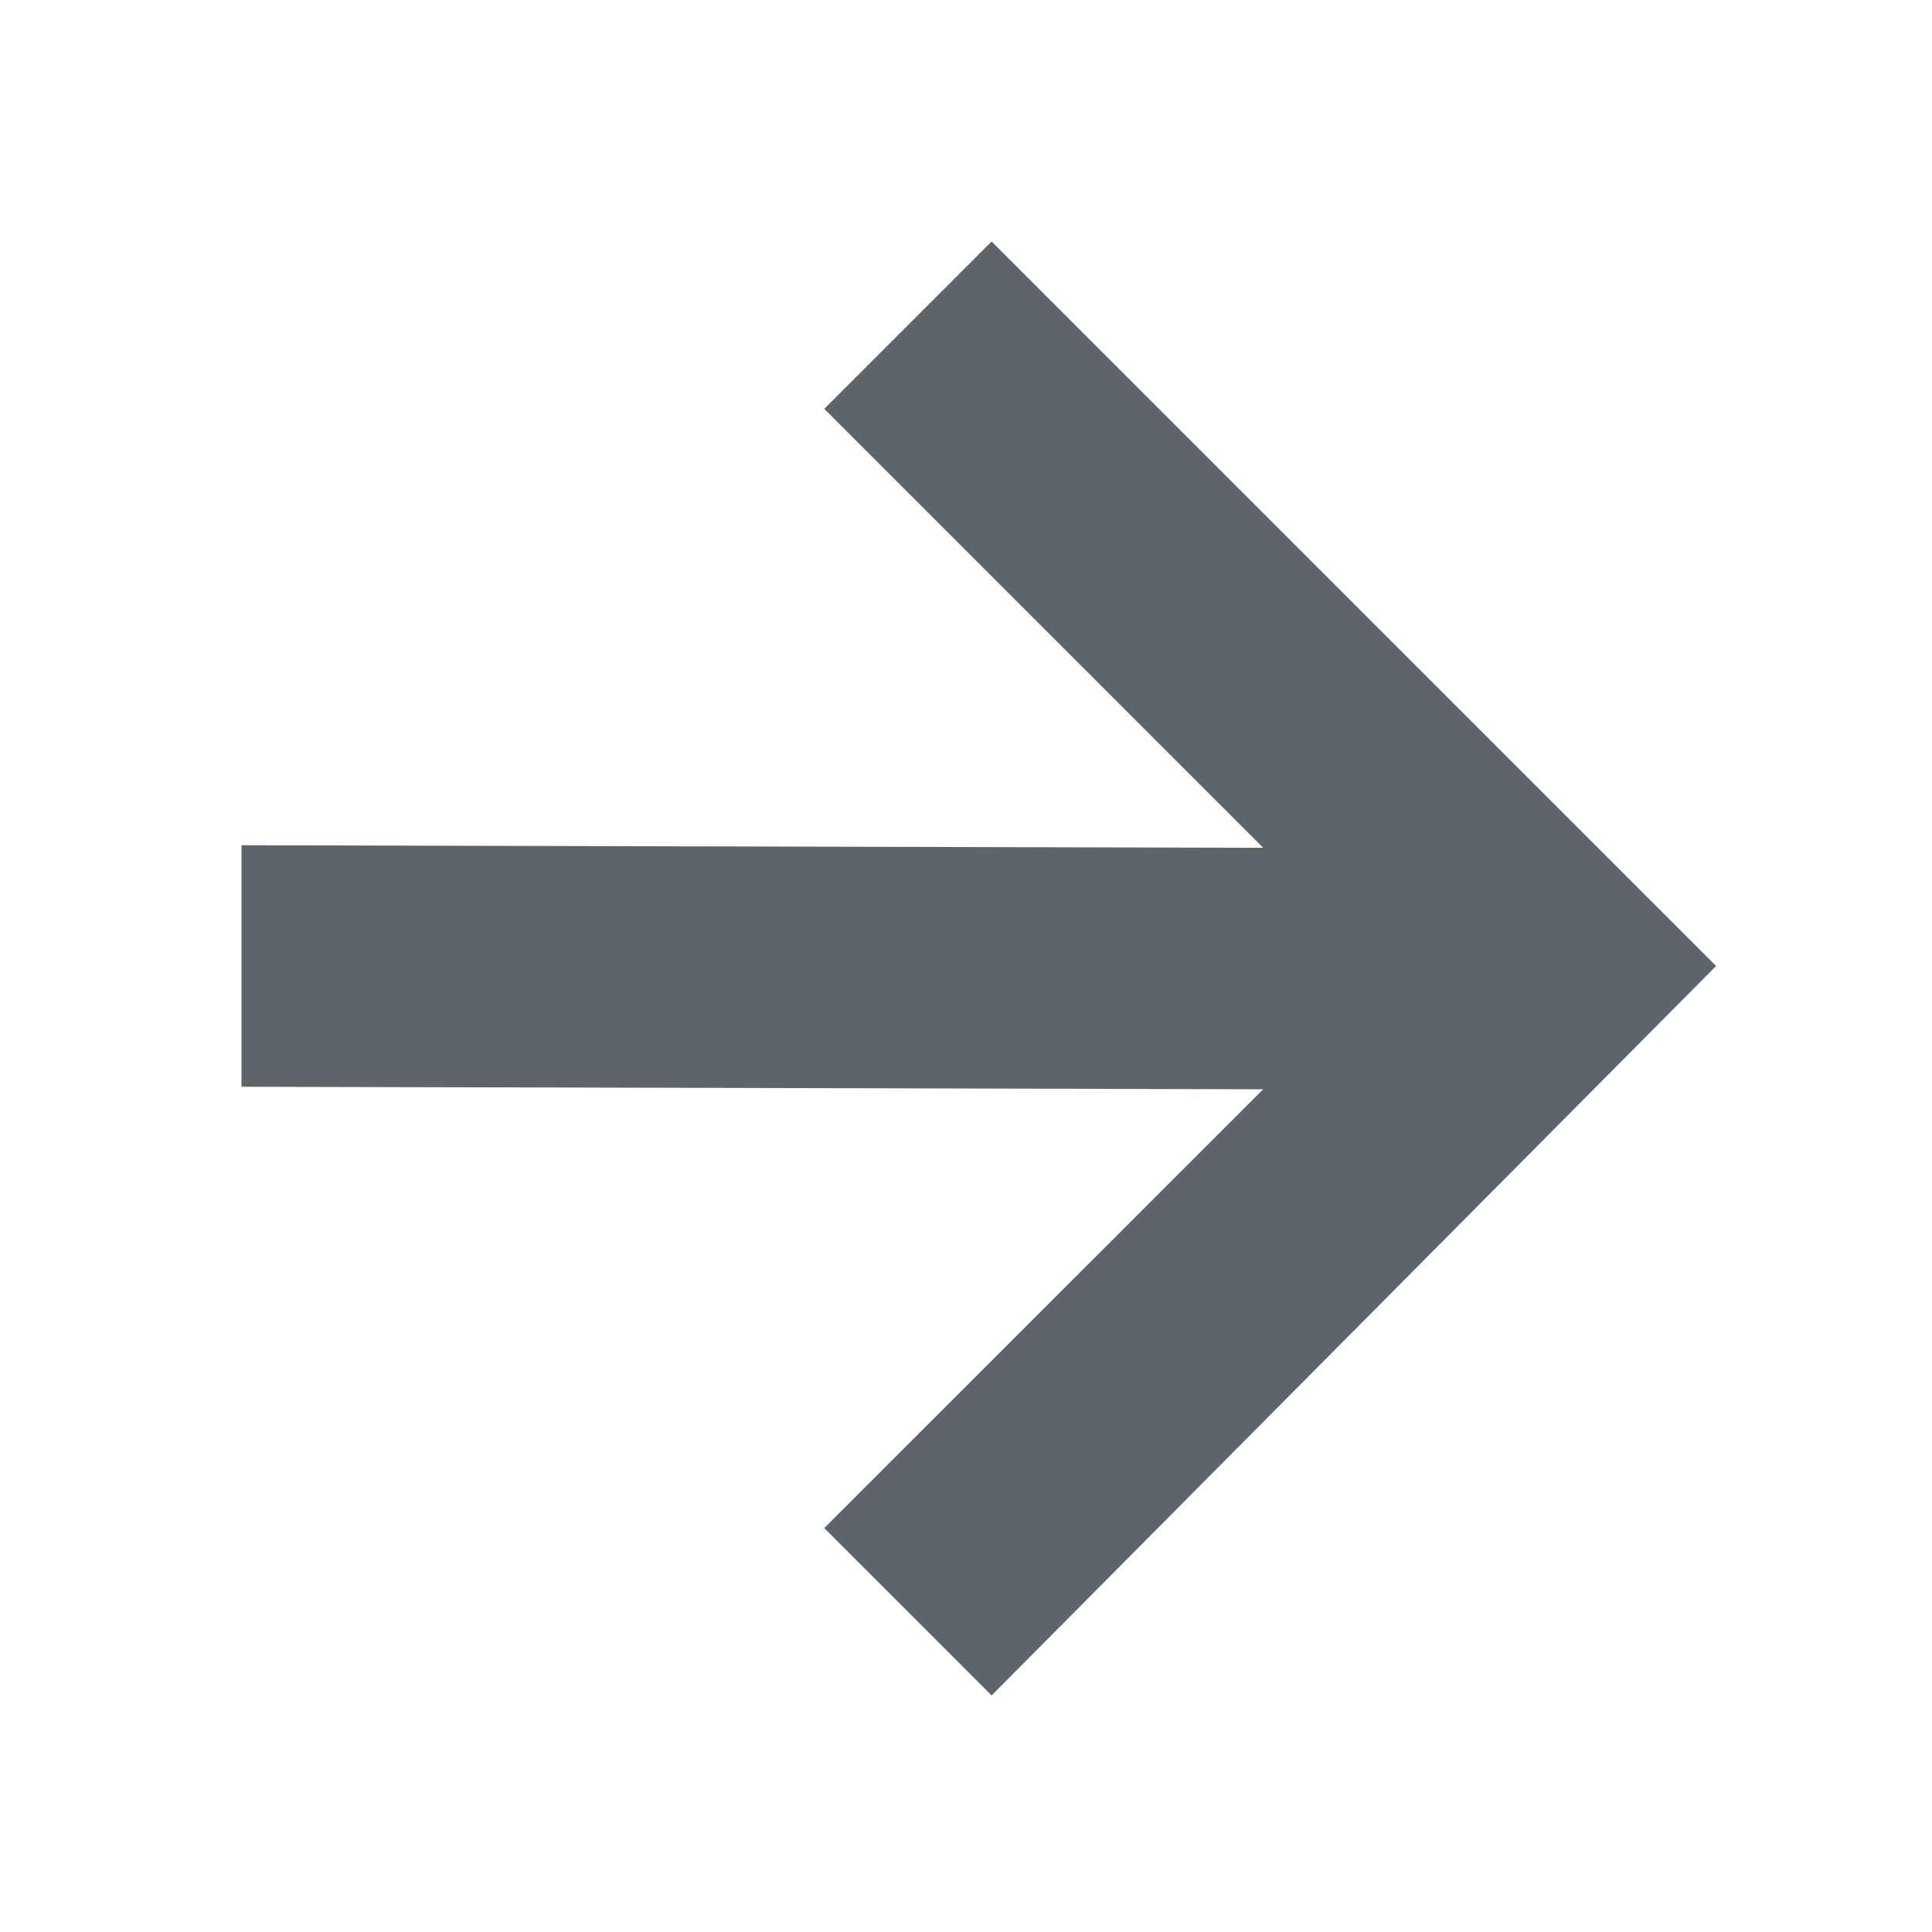 <svg xmlns="http://www.w3.org/2000/svg" width="16" height="16" enable-background="new"><defs><filter id="a" color-interpolation-filters="sRGB"><feBlend mode="darken" in2="BackgroundImage"/></filter></defs><path d="M8.212 2L6.826 3.386l3.635 3.635L2 7v2l8.461.021-3.635 3.634 1.386 1.386 6-6.041z" fill="#5d656b"/></svg>